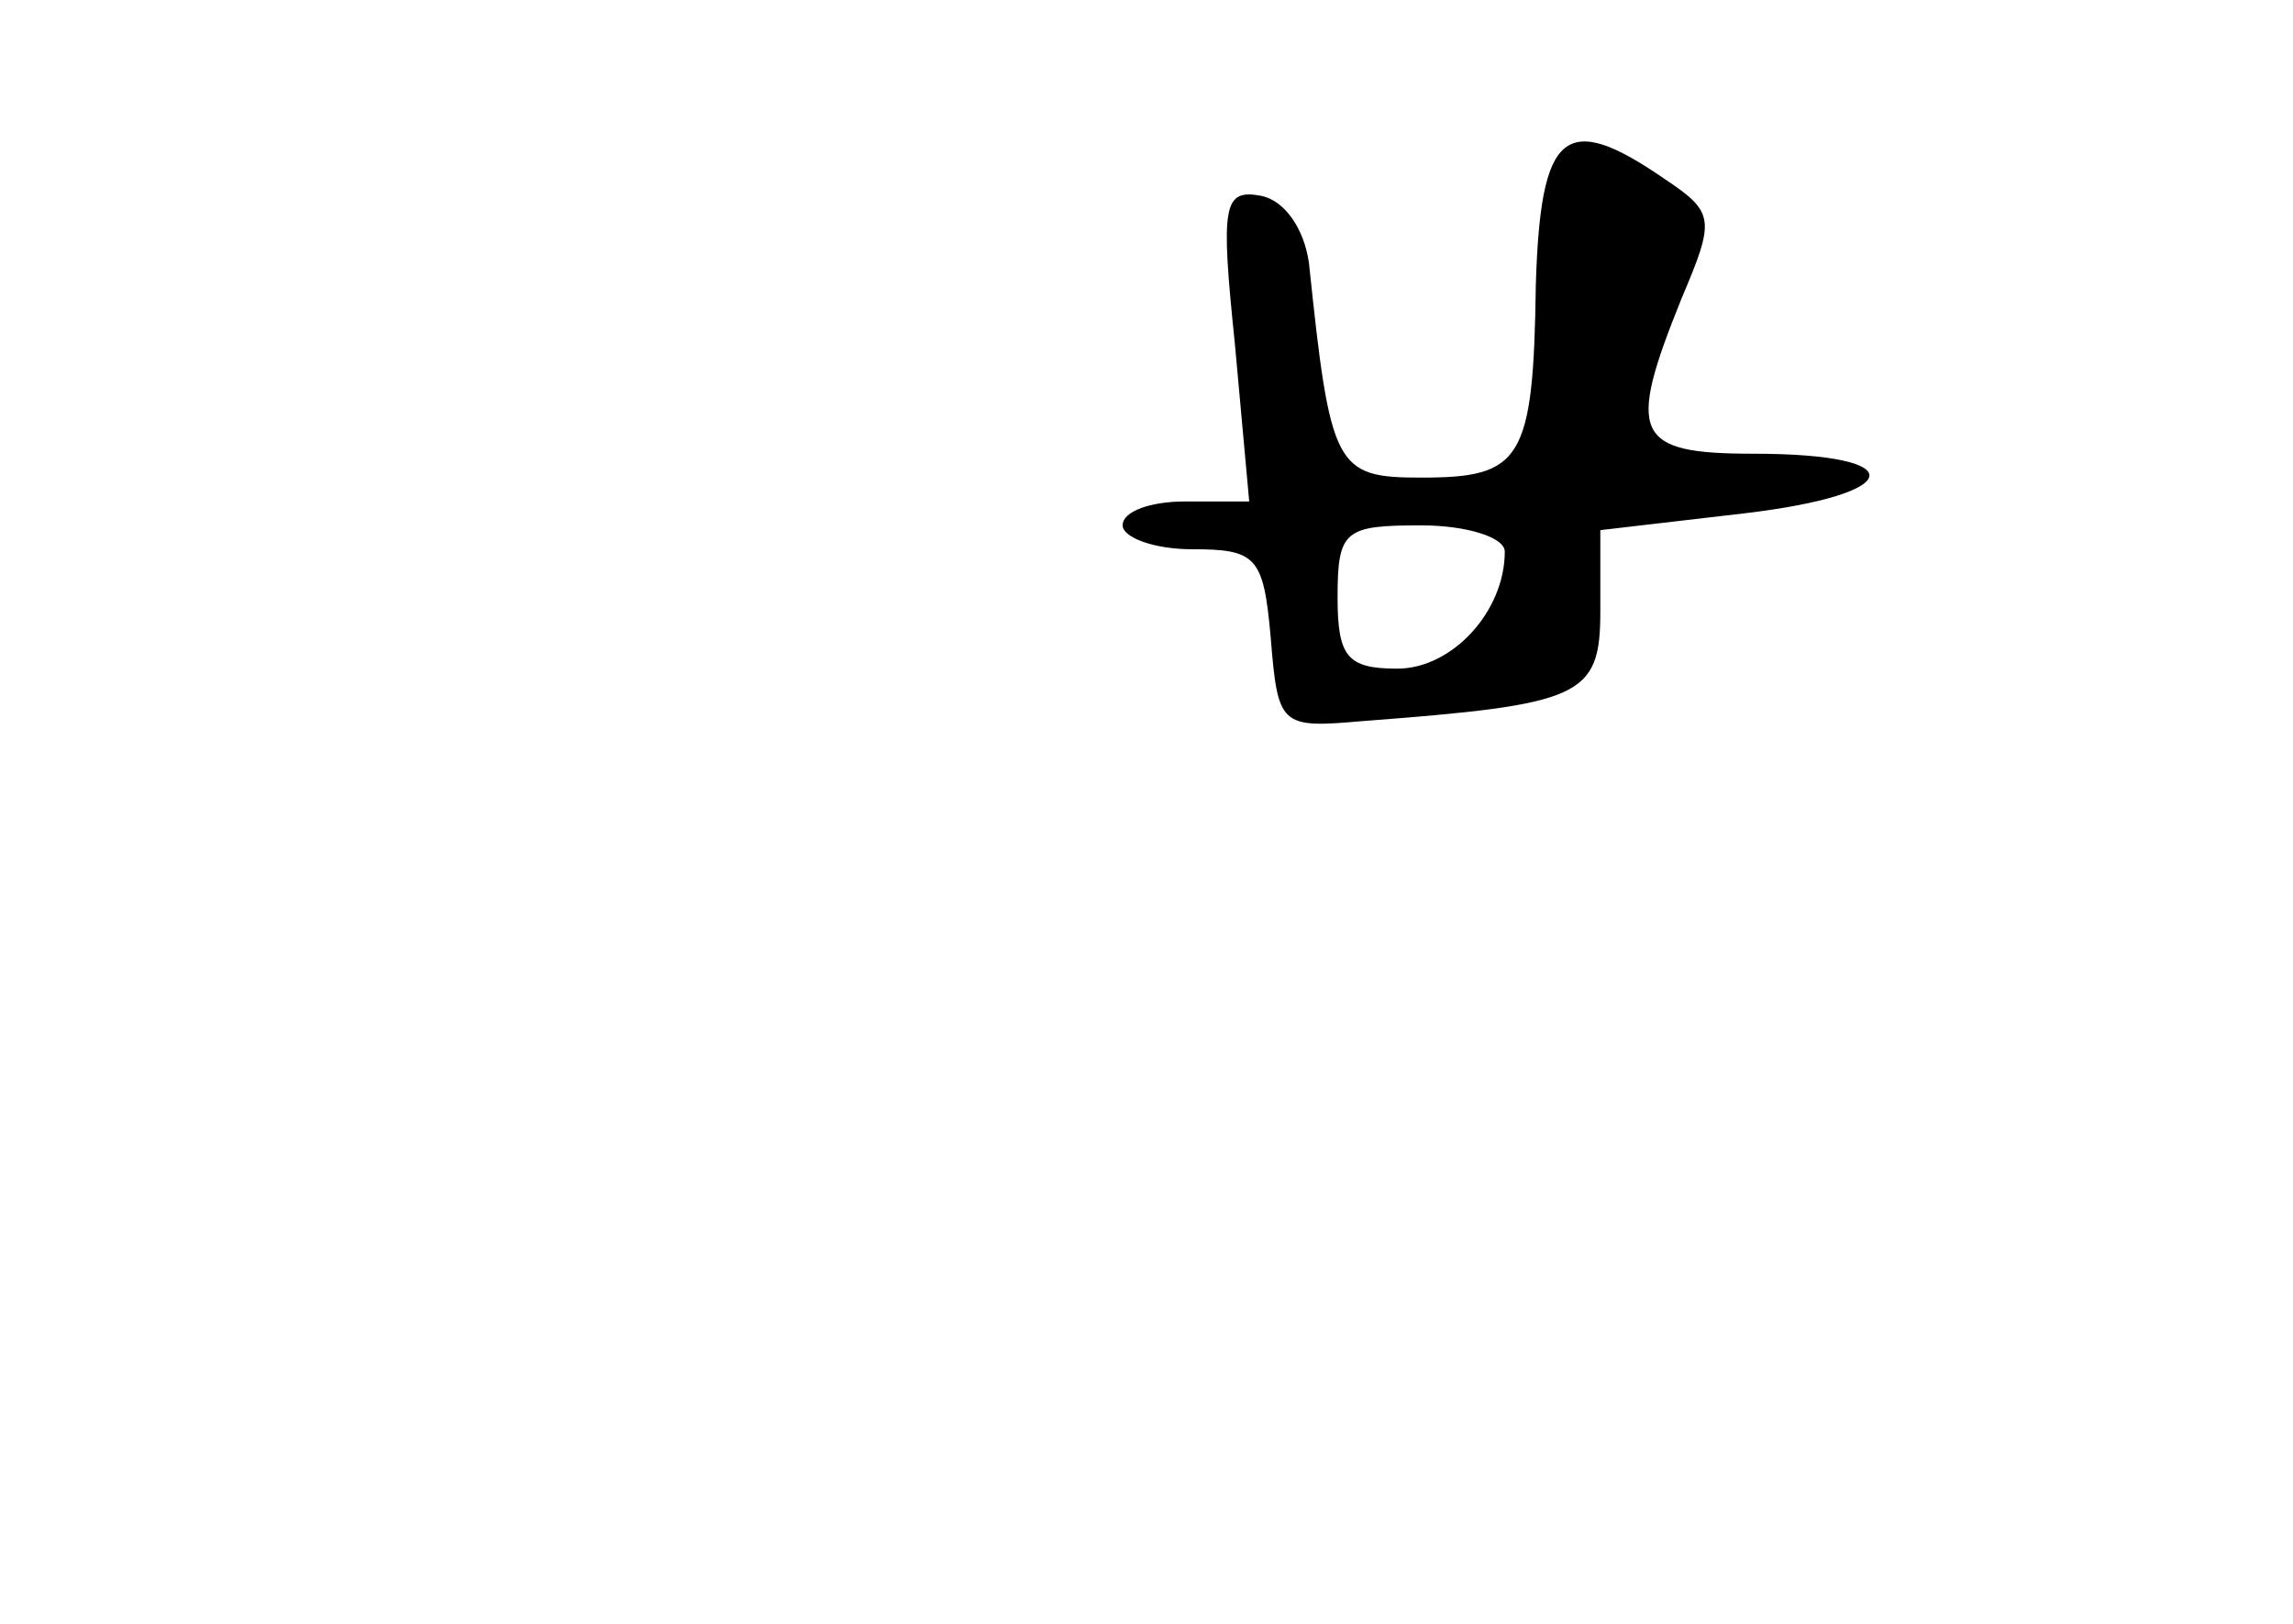 <?xml version="1.0" standalone="no"?>
<!DOCTYPE svg PUBLIC "-//W3C//DTD SVG 20010904//EN"
 "http://www.w3.org/TR/2001/REC-SVG-20010904/DTD/svg10.dtd">
<svg version="1.0" xmlns="http://www.w3.org/2000/svg"
 width="96pt" height="68pt" viewBox="0 0 96 68"
 preserveAspectRatio="xMidYMid meet">
<g transform="translate(0,68) scale(0.1,-0.1)"
fill="#000000" stroke="none">
<path d="M643 561 c-1 -74 -6 -81 -48 -81 -36 0 -38 4 -47 90 -2 14 -10 26
-20 28 -16 3 -17 -4 -11 -62 l6 -66 -27 0 c-14 0 -26 -4 -26 -10 0 -5 13 -10
29 -10 27 0 30 -3 33 -37 3 -37 4 -38 38 -35 92 7 100 10 100 46 l0 34 60 7
c68 8 71 25 4 25 -50 0 -53 8 -30 65 14 33 14 36 -7 50 -42 29 -52 20 -54 -44z
m-13 -112 c0 -25 -22 -49 -45 -49 -21 0 -25 5 -25 30 0 28 3 30 35 30 19 0 35
-5 35 -11z"/>
</g>
</svg>

